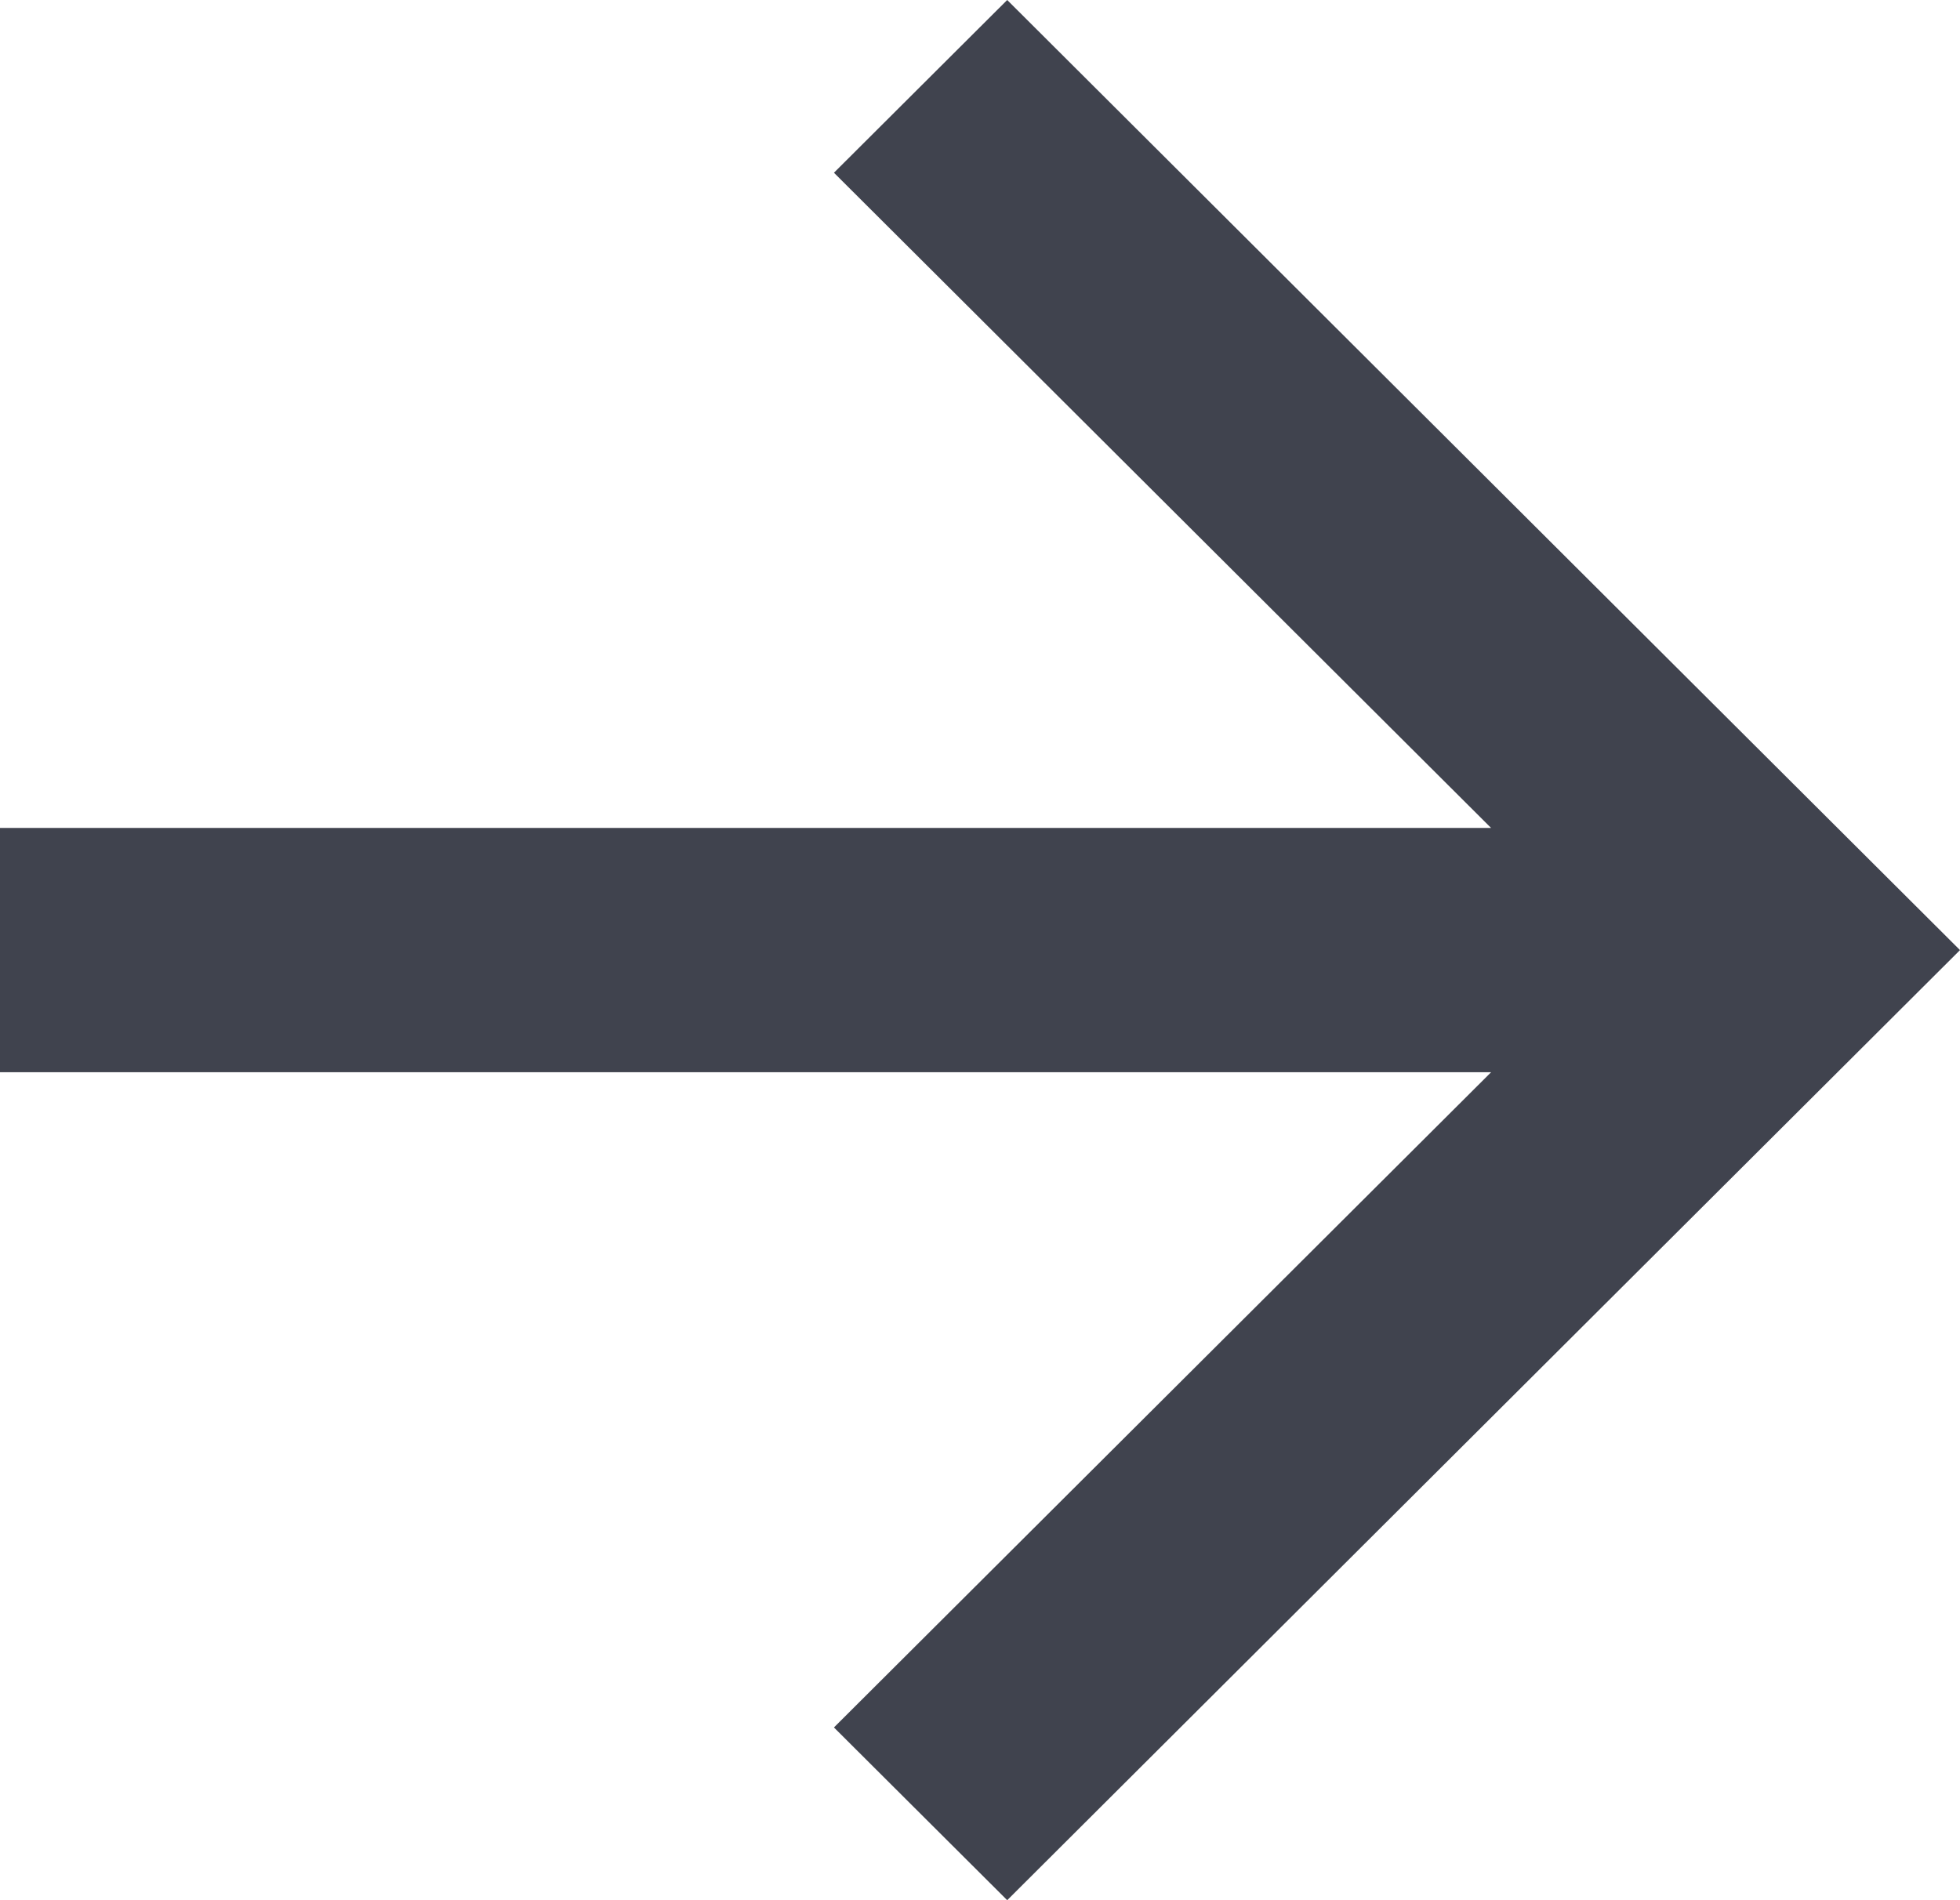 <svg width="33" height="32" viewBox="0 0 33 32" fill="none" xmlns="http://www.w3.org/2000/svg">
<path d="M25.105 13.943L14.041 2.909L16.958 0L33 16L16.958 32L14.041 29.091L25.105 18.057H0V13.943H25.105Z" fill="#40434E"/>
</svg>
